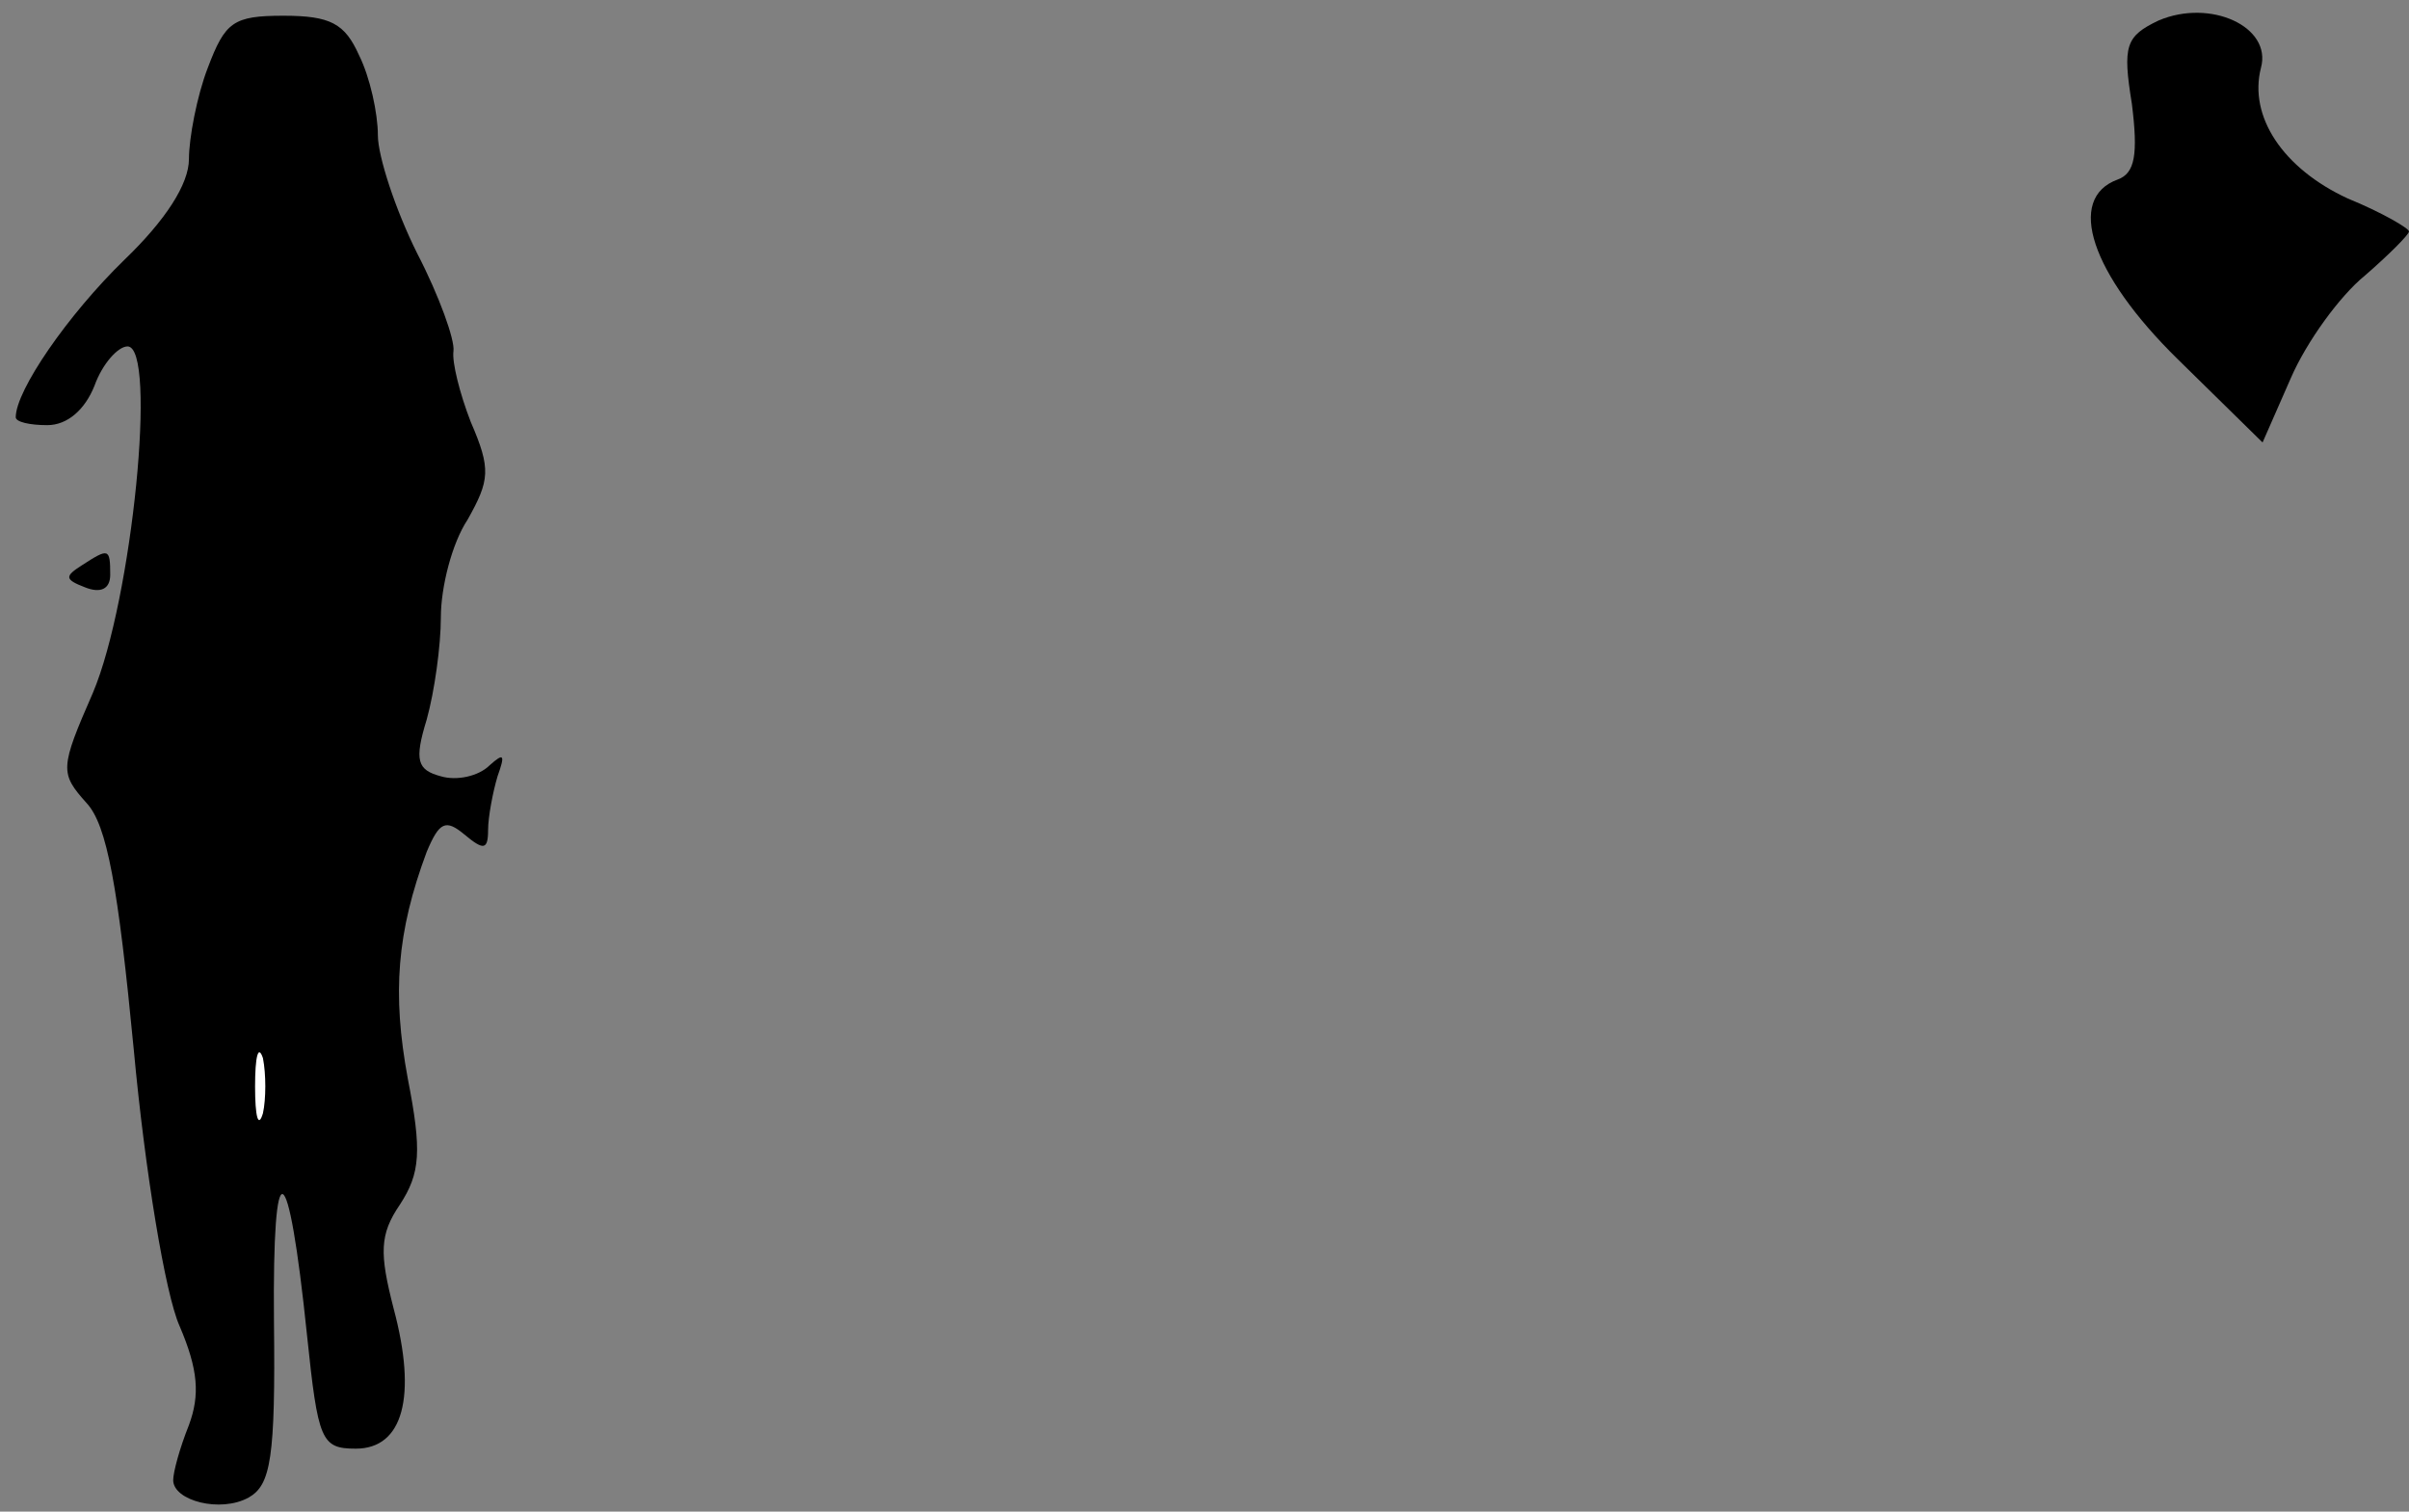 <?xml version="1.0" standalone="no"?>
<!DOCTYPE svg PUBLIC "-//W3C//DTD SVG 20010904//EN"
 "http://www.w3.org/TR/2001/REC-SVG-20010904/DTD/svg10.dtd">
<svg version="1.0" xmlns="http://www.w3.org/2000/svg"
 width="153pt" height="96pt" viewBox="0 0 153 96"
 preserveAspectRatio="xMidYMid meet">
<rect x="0" y="0" width="153" height="96" fill="#808080" stroke="none"/>
<g transform="translate(0,96) scale(0.1,-0.1)"
fill="#000000" stroke="none">
<path fill="#000000" stroke="none" d="M1371 947 c-21 -10 -23 -16 -17 -53 4
-32 2 -44 -9 -48 -33 -12 -17 -60 38 -114 l54 -53 18 41 c10 23 31 52 47 65
15 13 28 26 28 28 0 2 -17 12 -39 21 -41 19 -63 52 -55 83 7 26 -32 44 -65 30z"/>
<path fill="#000000" stroke="none" d="M132 917 c-7 -18 -12 -45 -12 -58 0
-16 -15 -39 -41 -64 -36 -35 -69 -83 -69 -100 0 -3 9 -5 20 -5 13 0 24 10 30
25 5 14 15 25 21 25 19 0 3 -161 -22 -220 -21 -48 -21 -51 -4 -70 13 -14 20
-53 30 -157 7 -76 20 -155 29 -175 12 -28 13 -44 6 -63 -6 -15 -10 -30 -10
-35 0 -13 30 -21 48 -11 14 8 17 25 16 112 -1 111 9 107 21 -9 7 -67 9 -72 31
-72 30 0 39 33 24 89 -9 35 -9 47 4 66 13 20 14 34 5 80 -10 54 -7 93 12 144
8 19 12 21 24 11 12 -10 15 -10 15 3 0 8 3 24 6 34 5 14 4 15 -5 7 -7 -7 -21
-10 -31 -7 -15 4 -17 10 -9 36 5 18 9 47 9 65 0 19 7 47 17 62 14 25 15 32 2
62 -7 18 -12 38 -11 45 1 7 -9 35 -23 62 -14 28 -25 62 -25 75 0 14 -5 37 -12
51 -9 20 -18 25 -48 25 -32 0 -37 -4 -48 -33z"/>
<path fill="#ffffff" stroke="none" d="M167 253 c-3 -10 -5 -2 -5 17 0 19 2
27 5 18 2 -10 2 -26 0 -35z"/>
<path fill="#000000" stroke="none" d="M52 601 c-11 -7 -11 -9 2 -14 10 -4 16
-1 16 8 0 17 -1 17 -18 6z"/>
</g>
</svg>
